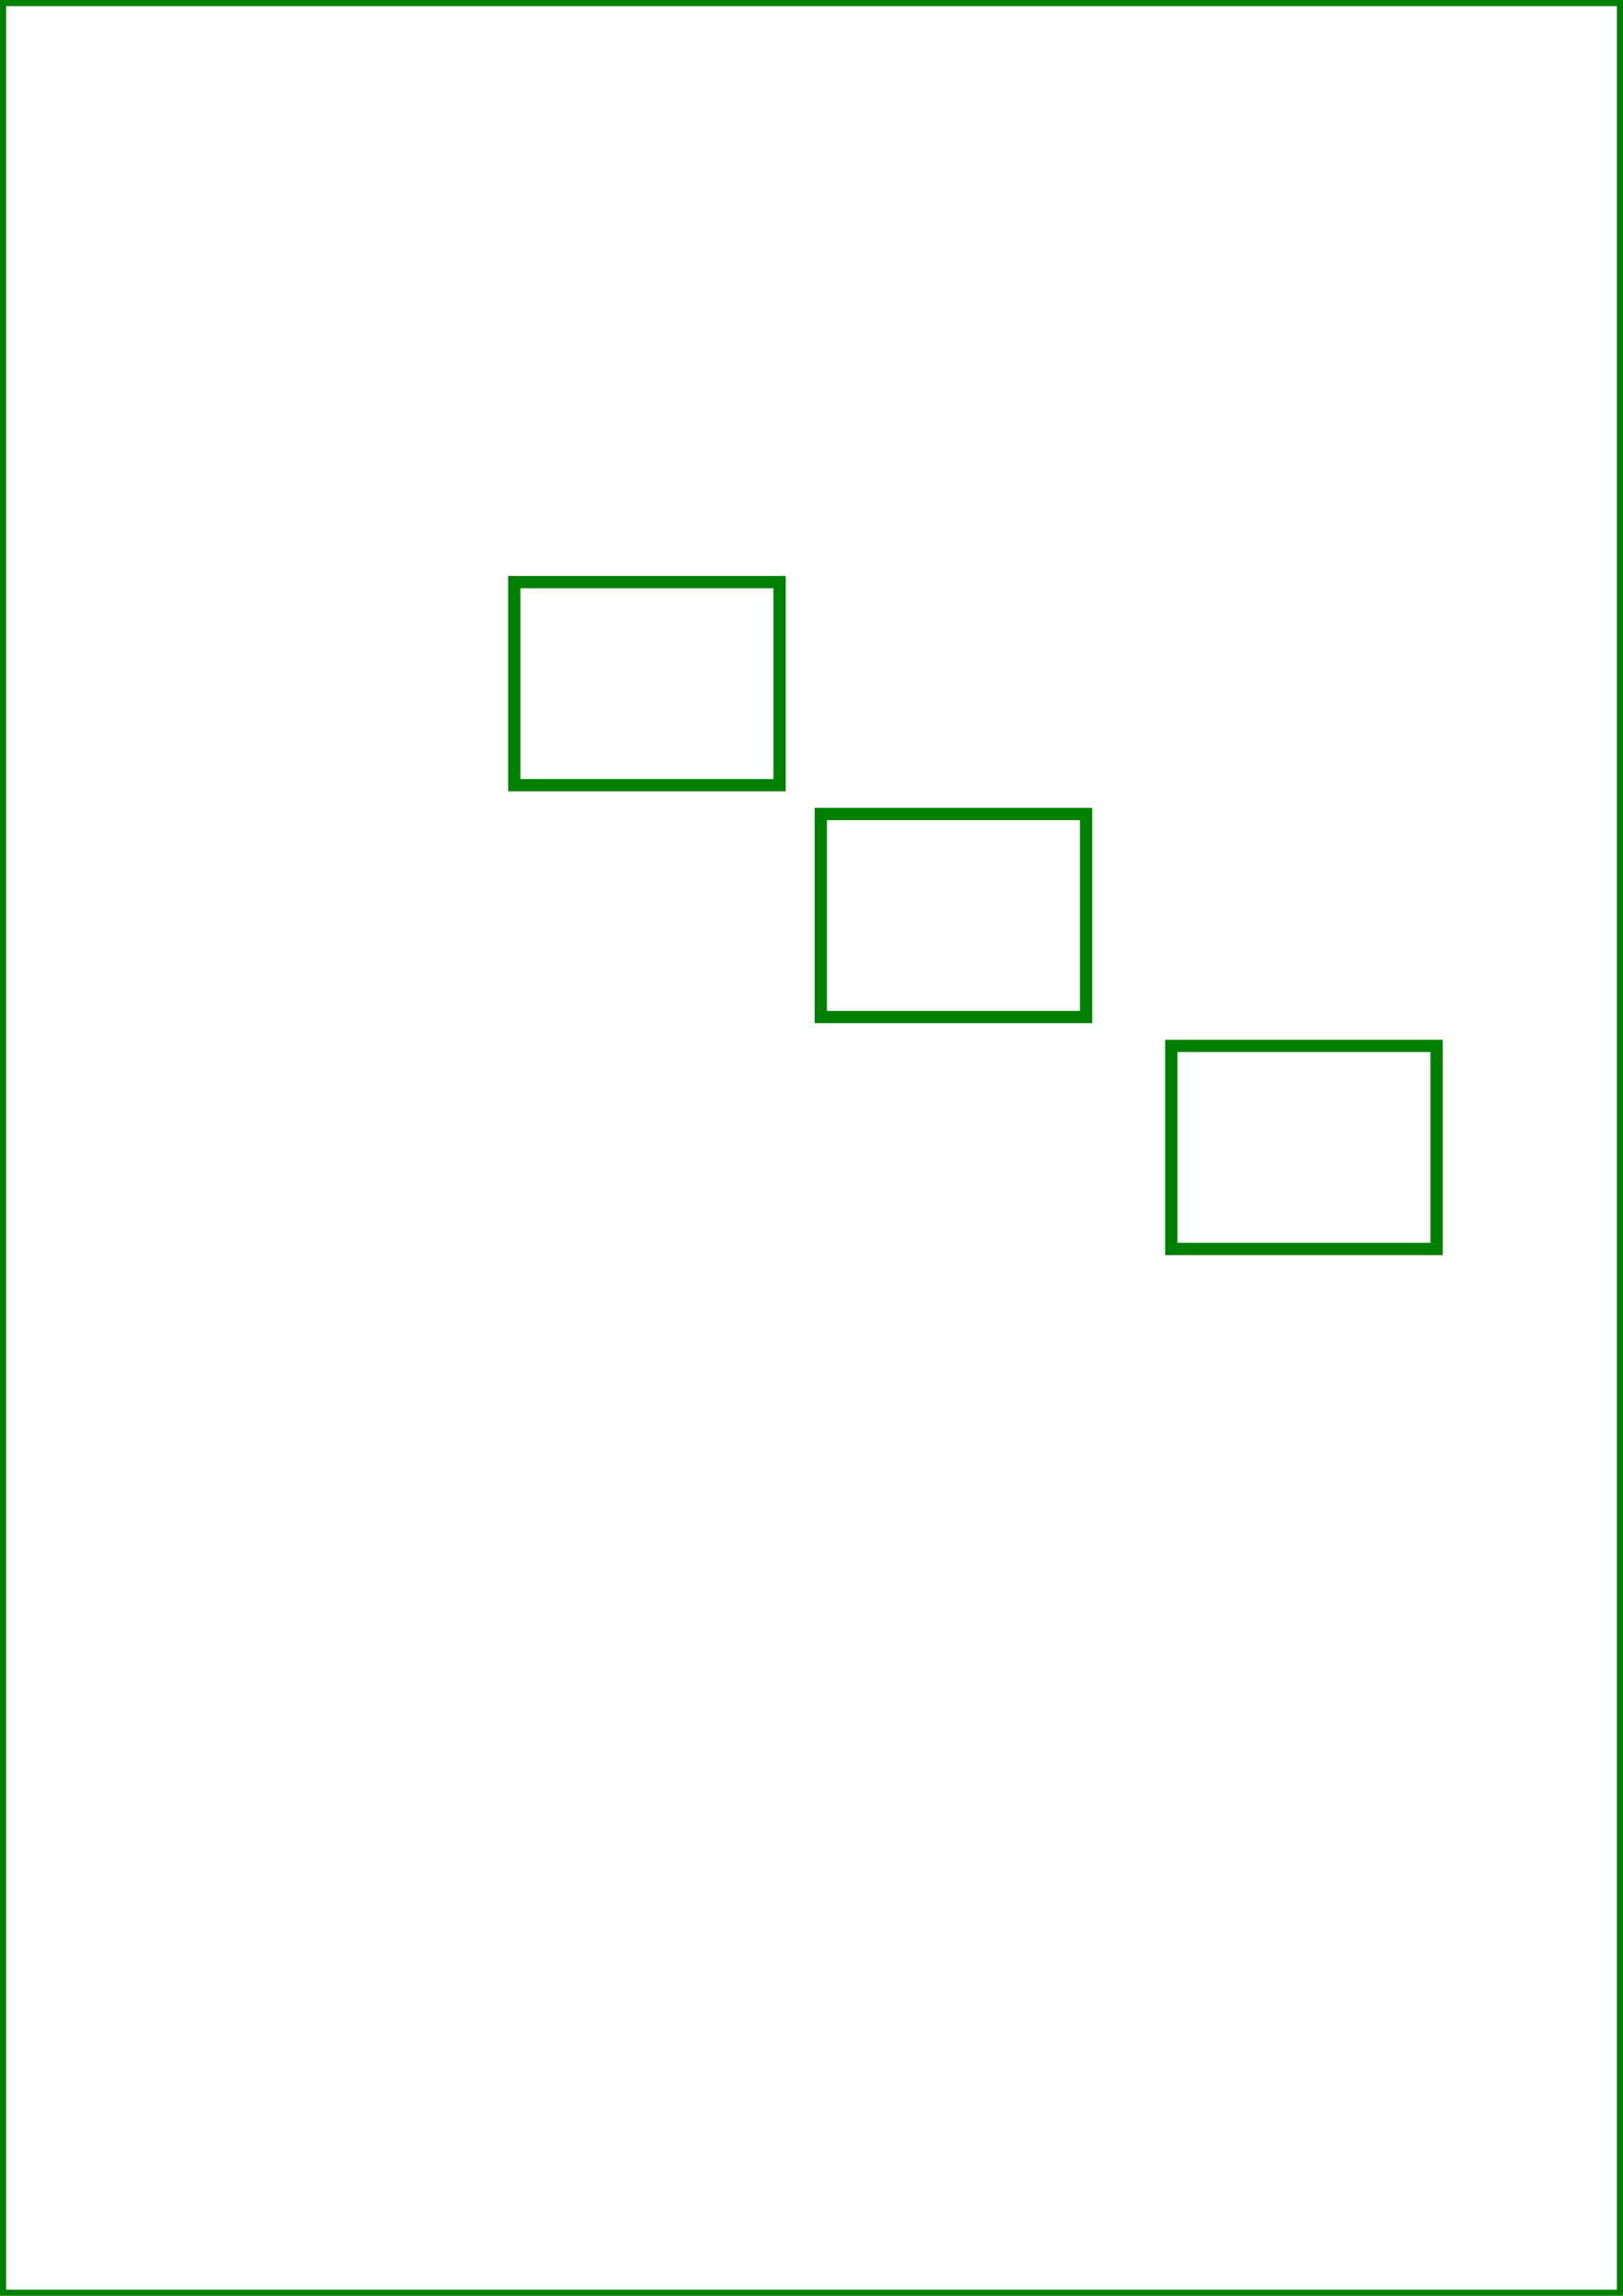 <?xml version="1.0" encoding="UTF-8" standalone="no"?>
<svg
   width="210mm"
   height="297mm"
   viewBox="0 0 210 297"
   version="1.1"
   id="svg13620"
   sodipodi:docname="preserved-transforms.svg"
   inkscape:version="1.1-dev (d1a926bd5e, 2020-11-14)"
   xmlns:inkscape="http://www.inkscape.org/namespaces/inkscape"
   xmlns:sodipodi="http://sodipodi.sourceforge.net/DTD/sodipodi-0.dtd"
   xmlns="http://www.w3.org/2000/svg"
   xmlns:svg="http://www.w3.org/2000/svg">
  <defs
     id="defs13616" />
  <sodipodi:namedview
     id="base"
     pagecolor="#ffffff"
     bordercolor="#666666"
     borderopacity="1.0"
     inkscape:pageopacity="0.0"
     inkscape:pageshadow="2"
     inkscape:zoom="0.35"
     inkscape:cx="1117.1429"
     inkscape:cy="358.57143"
     inkscape:document-units="mm"
     inkscape:current-layer="layer1"
     showgrid="false"
     inkscape:window-width="1366"
     inkscape:window-height="717"
     inkscape:window-x="0"
     inkscape:window-y="0"
     inkscape:window-maximized="1" />
  <g
     inkscape:label="Layer 1"
     inkscape:groupmode="layer"
     id="layer1">
    <path
       id="rect13644"
       style="fill:none;stroke:#008000;stroke-width:1.587"
       d="m 0,0 h 210 l 0,297 H 0 Z"
       sodipodi:nodetypes="ccccc" />
    <path
       id="path13777"
       style="fill:none;stroke:#008000;stroke-width:15.875"
       d="M 193.977,753.036 H 537.241 V 1015.715 H 193.977 Z"
       transform="matrix(0.1,0,0,0.1,47.145,0)" />
    <path
       id="path13779"
       style="fill:none;stroke:#008000;stroke-width:1.587"
       d="M 19.398,105.304 H 53.724 V 131.571 H 19.398 Z"
       transform="translate(86.806)" />
    <path
       id="path13781"
       style="fill:none;stroke:#008000;stroke-width:1.587"
       d="M 19.398,135.304 H 53.724 V 161.571 H 19.398 Z"
       transform="rotate(180,102.64,148.438)" />
  </g>
</svg>
